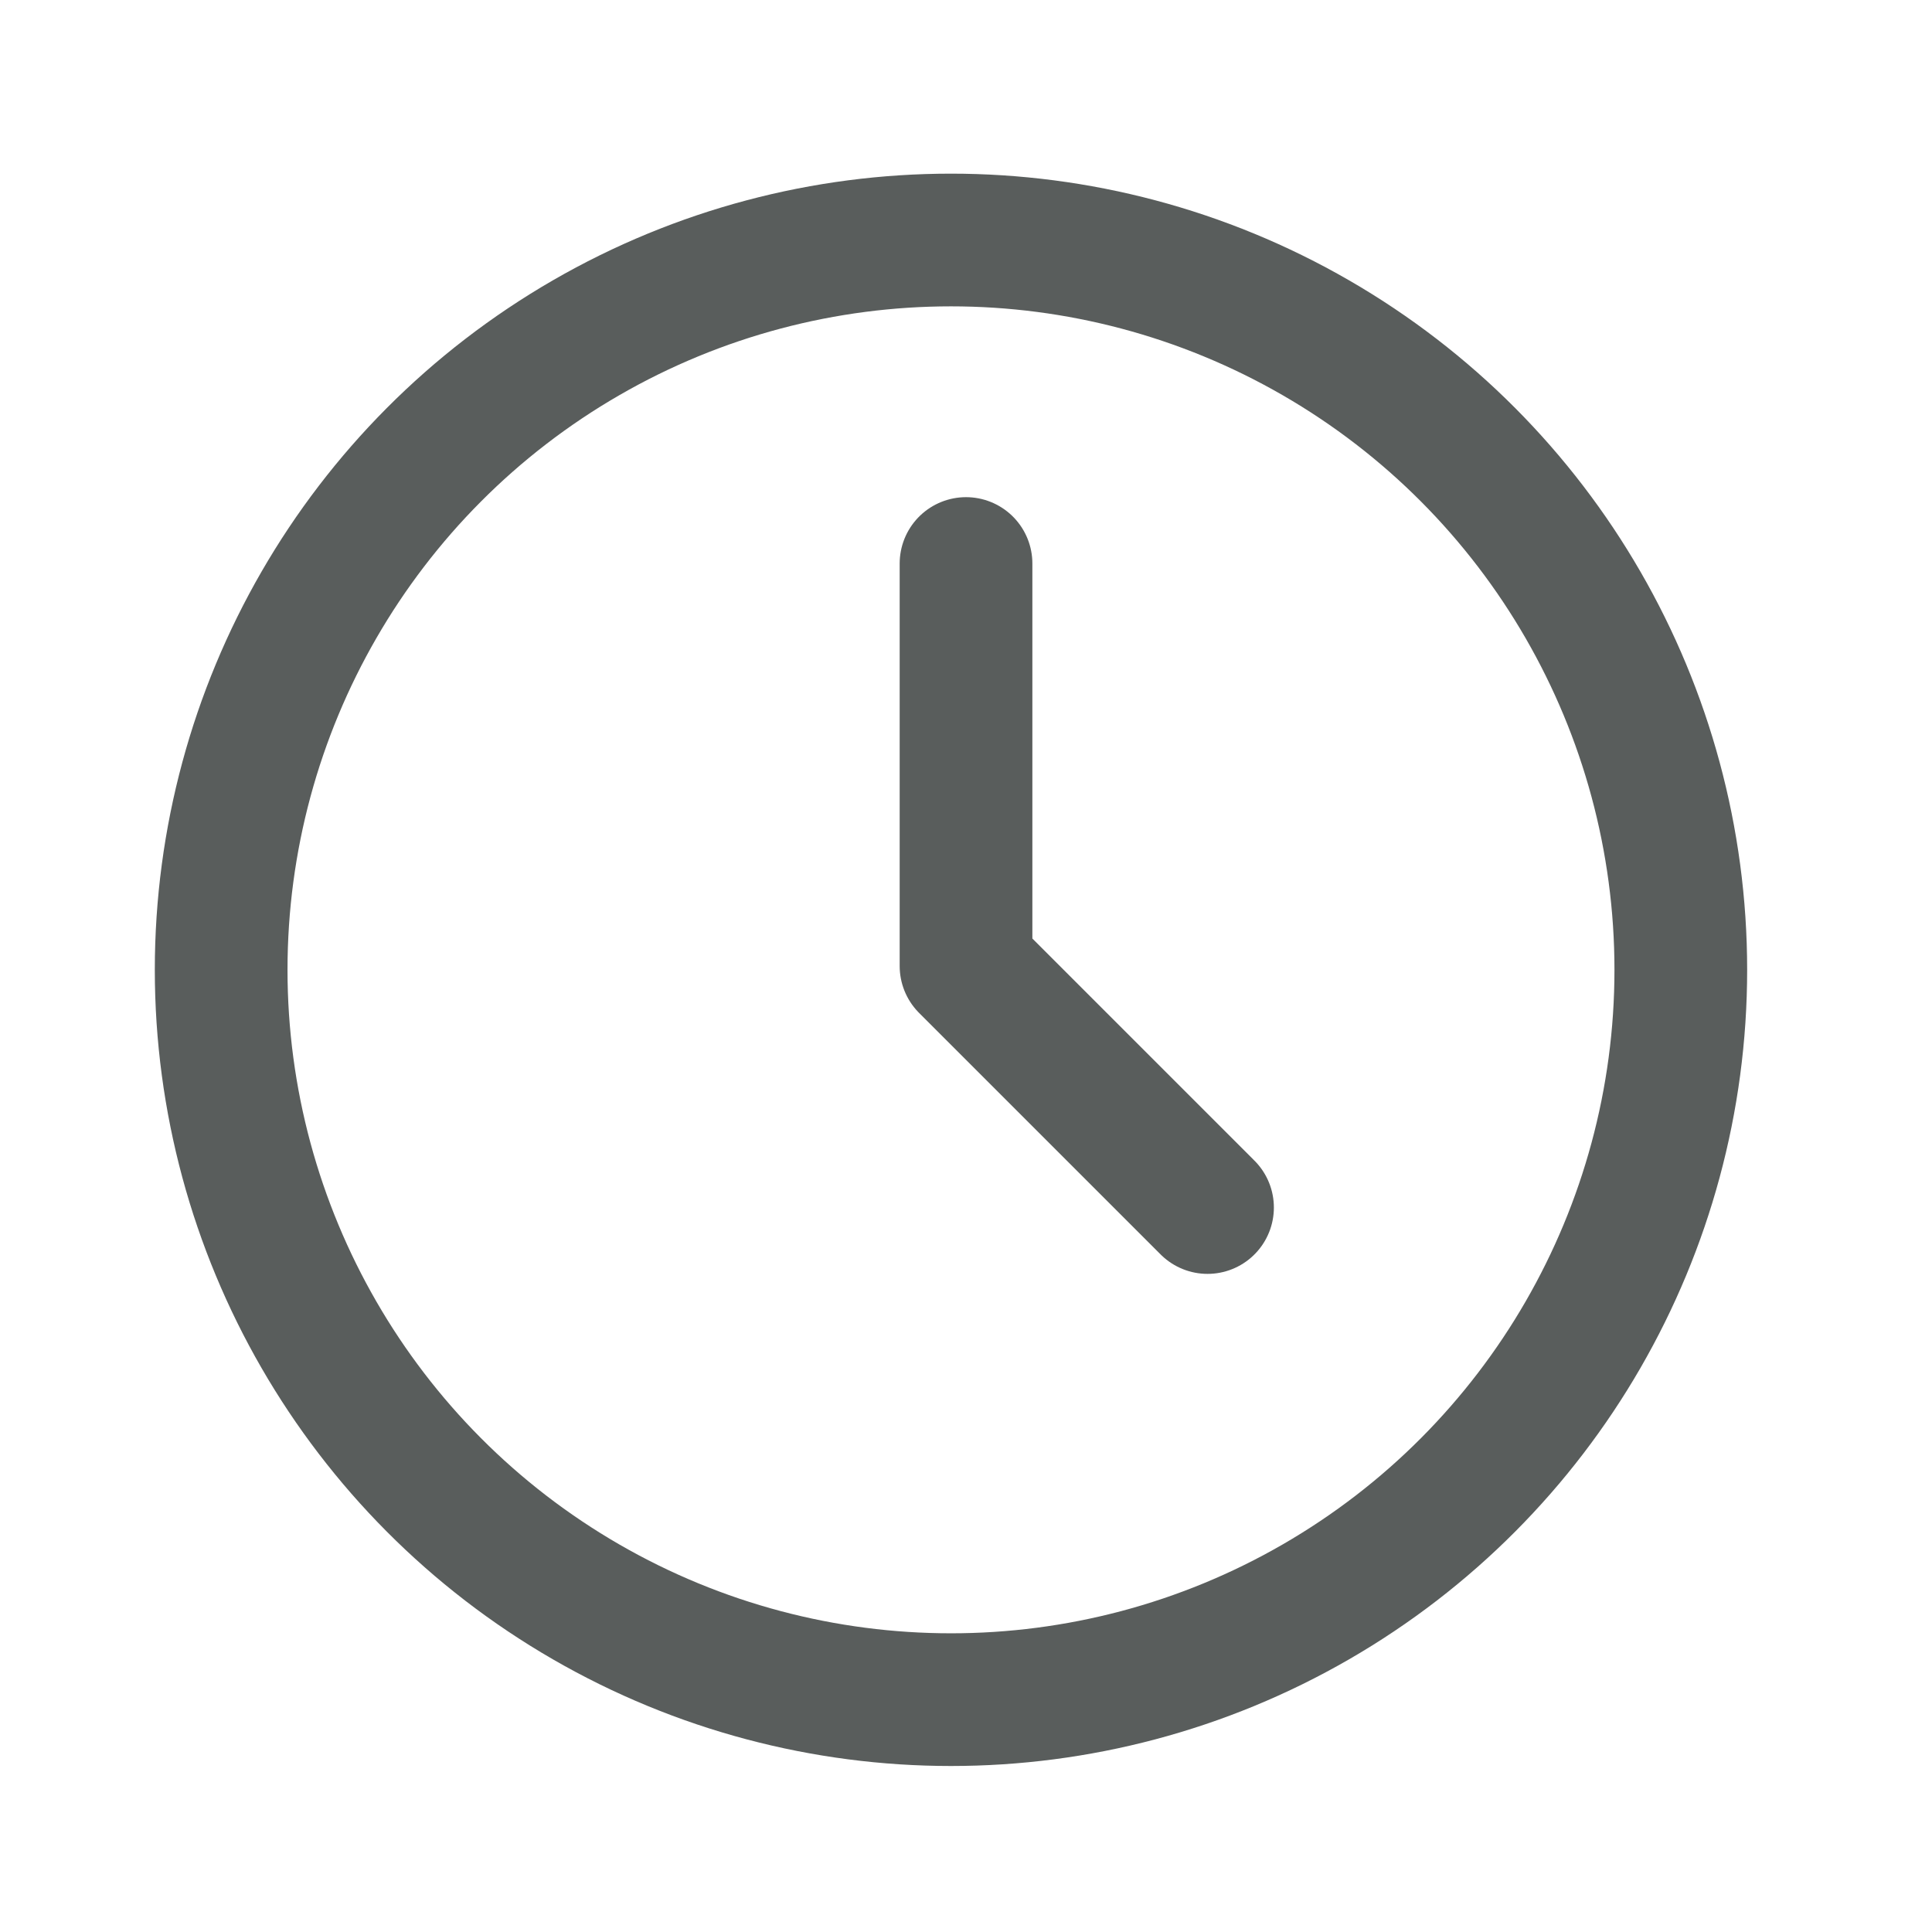 <svg id="clock" xmlns="http://www.w3.org/2000/svg" width="43.679" height="43.679" viewBox="0 0 43.679 43.679">
  <path id="Caminho_35" data-name="Caminho 35" d="M0,0H43.679V43.679H0Z" fill="none"/>
  <circle id="Elipse_8" data-name="Elipse 8" cx="16.5" cy="16.5" r="16.5" transform="translate(5 5.426)" fill="none" stroke="#595d5c" stroke-linecap="round" stroke-linejoin="round" stroke-width="3"/>
  <path id="Caminho_36" data-name="Caminho 36" d="M12,7v9.1l5.46,5.46" transform="translate(9.84 5.74)" fill="none" stroke="#595d5c" stroke-linecap="round" stroke-linejoin="round" stroke-width="3"/>
</svg>
